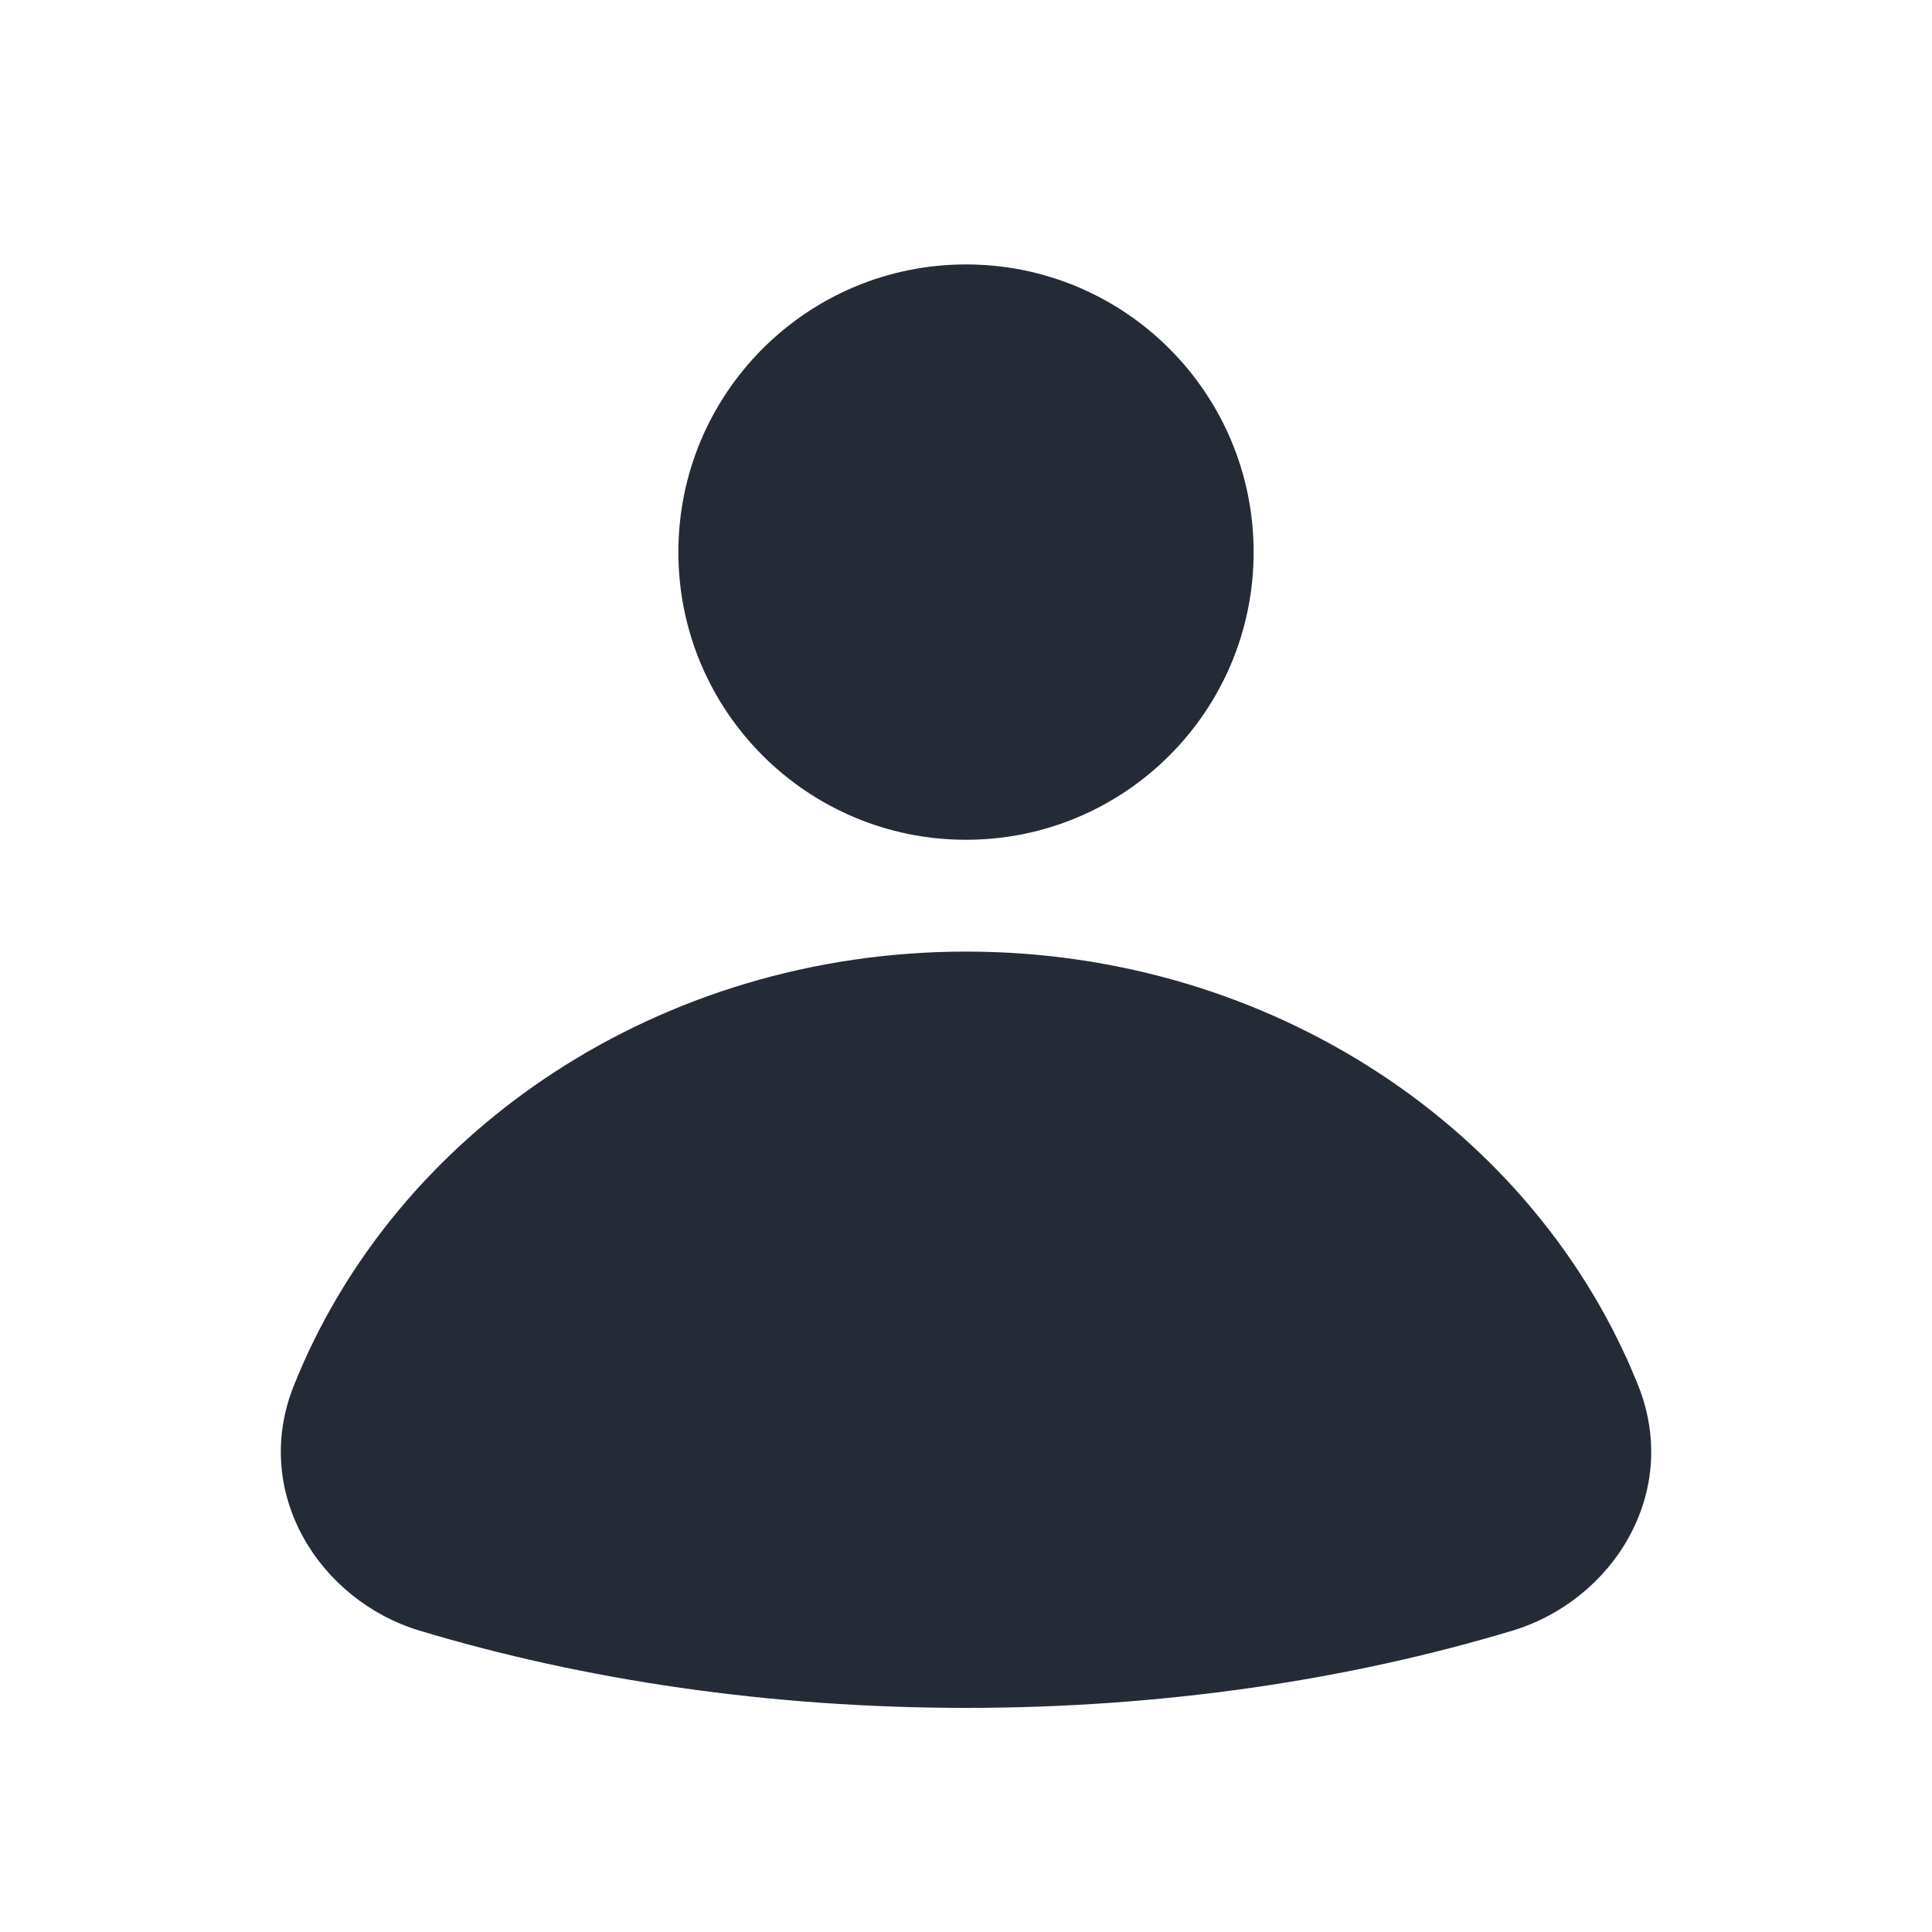 <svg
  xmlns="http://www.w3.org/2000/svg"
  width="100%"
  height="100%"
  viewBox="0 0 24 24"
  fill="none"
>
  <path
    d="M12 11.821C8.198 11.821 4.916 14.04 3.65 17.213C3.117 18.548 3.972 19.882 5.211 20.256C7.252 20.871 9.56 21.216 12 21.216C14.44 21.216 16.748 20.871 18.789 20.256C20.029 19.882 20.883 18.549 20.351 17.213C19.084 14.04 15.802 11.821 12 11.821Z"
    fill="#242B37"
  />
  <path
    d="M12 3.285C10.027 3.285 8.427 4.885 8.427 6.859C8.427 8.832 10.027 10.432 12 10.432C13.974 10.432 15.573 8.832 15.573 6.859C15.573 4.885 13.974 3.285 12 3.285Z"
    fill="#242B37"
  />
</svg>
